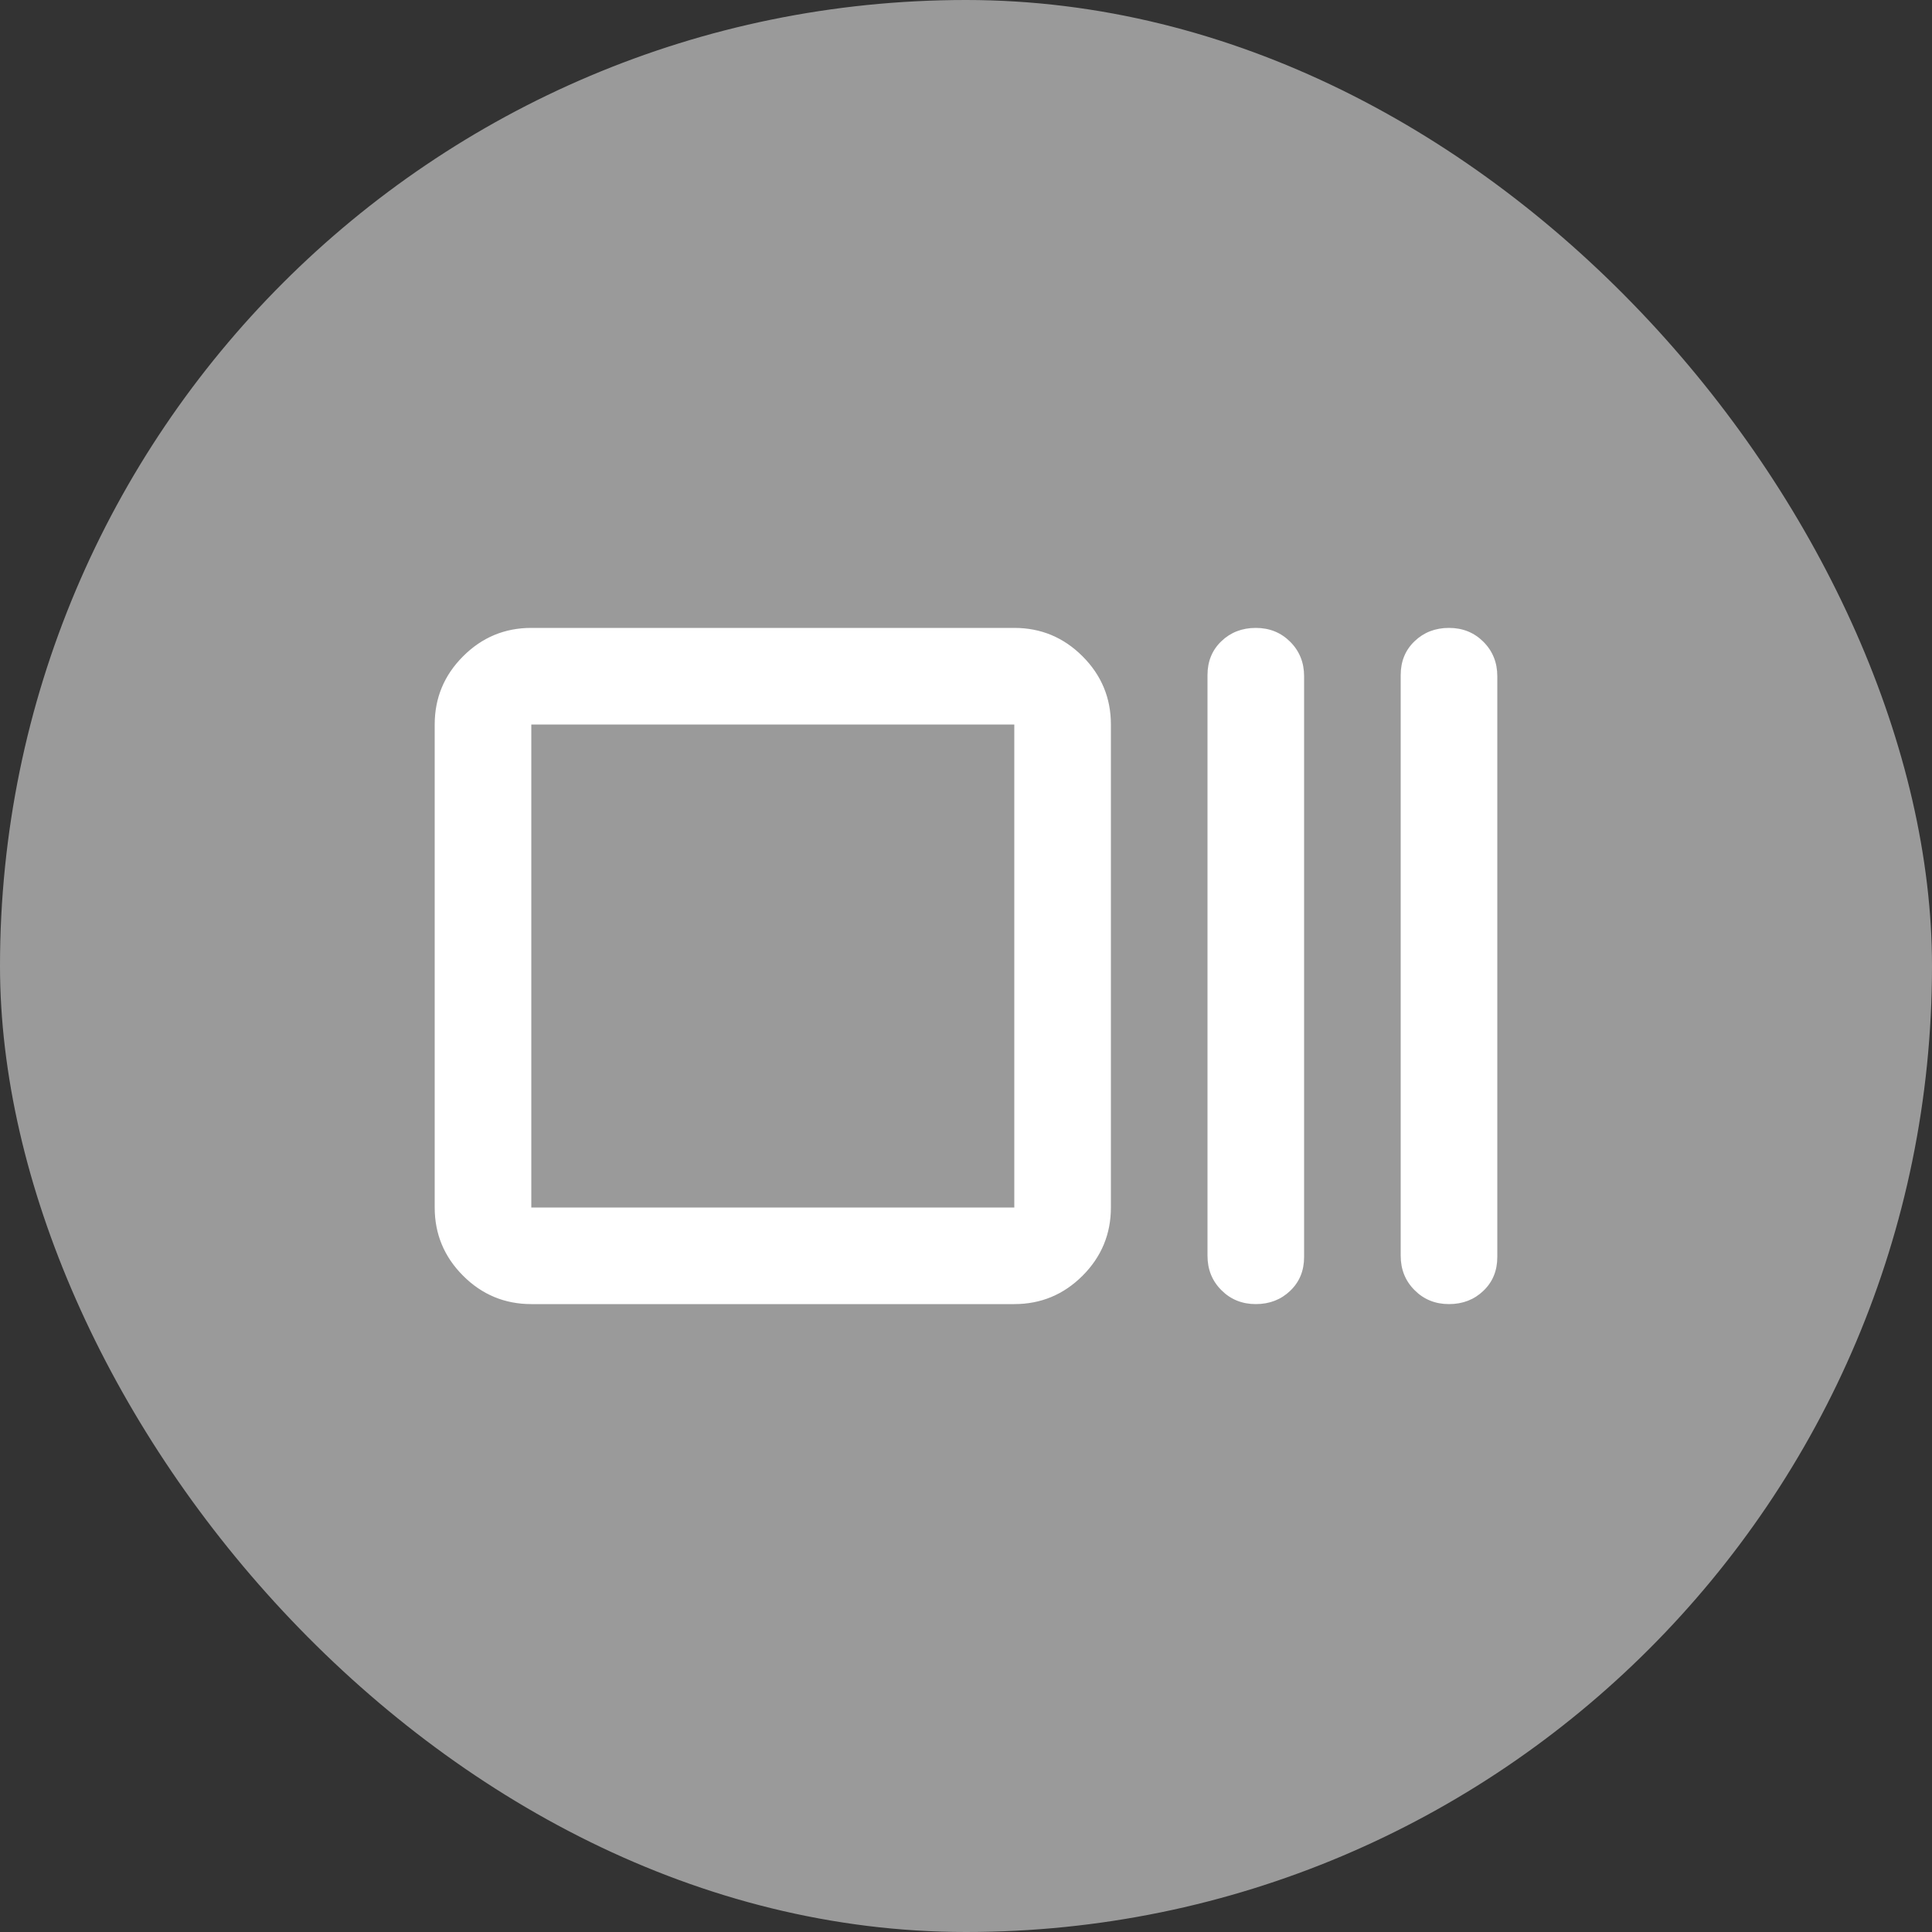 <svg width="40" height="40" viewBox="0 0 40 40" fill="none" xmlns="http://www.w3.org/2000/svg">
<rect x="0" y="0" width="40" height="40" fill="#333333" stroke="none"/>
<rect width="40" height="40" rx="20" fill="#9A9A9A"/>
<mask id="mask0_2025_3040" style="mask-type:alpha" maskUnits="userSpaceOnUse" x="8" y="8" width="24" height="24">
<rect x="8" y="8" width="24" height="24" fill="#D9D9D9"/>
</mask>
<g mask="url(#mask0_2025_3040)">
<path d="M11 27C10.45 27 9.979 26.804 9.588 26.413C9.196 26.021 9 25.55 9 25V15C9 14.45 9.196 13.979 9.588 13.588C9.979 13.196 10.45 13 11 13H21C21.55 13 22.021 13.196 22.413 13.588C22.804 13.979 23 14.45 23 15V25C23 25.55 22.804 26.021 22.413 26.413C22.021 26.804 21.55 27 21 27H11ZM11 25H21V15H11V25ZM26 27C25.717 27 25.479 26.904 25.288 26.712C25.096 26.521 25 26.283 25 26V13.975C25 13.692 25.096 13.458 25.288 13.275C25.479 13.092 25.717 13 26 13C26.283 13 26.521 13.096 26.712 13.287C26.904 13.479 27 13.717 27 14V26.025C27 26.308 26.904 26.542 26.712 26.725C26.521 26.908 26.283 27 26 27ZM30 27C29.717 27 29.479 26.904 29.288 26.712C29.096 26.521 29 26.283 29 26V13.975C29 13.692 29.096 13.458 29.288 13.275C29.479 13.092 29.717 13 30 13C30.283 13 30.521 13.096 30.712 13.287C30.904 13.479 31 13.717 31 14V26.025C31 26.308 30.904 26.542 30.712 26.725C30.521 26.908 30.283 27 30 27Z" fill="white"/>
</g>
</svg>
